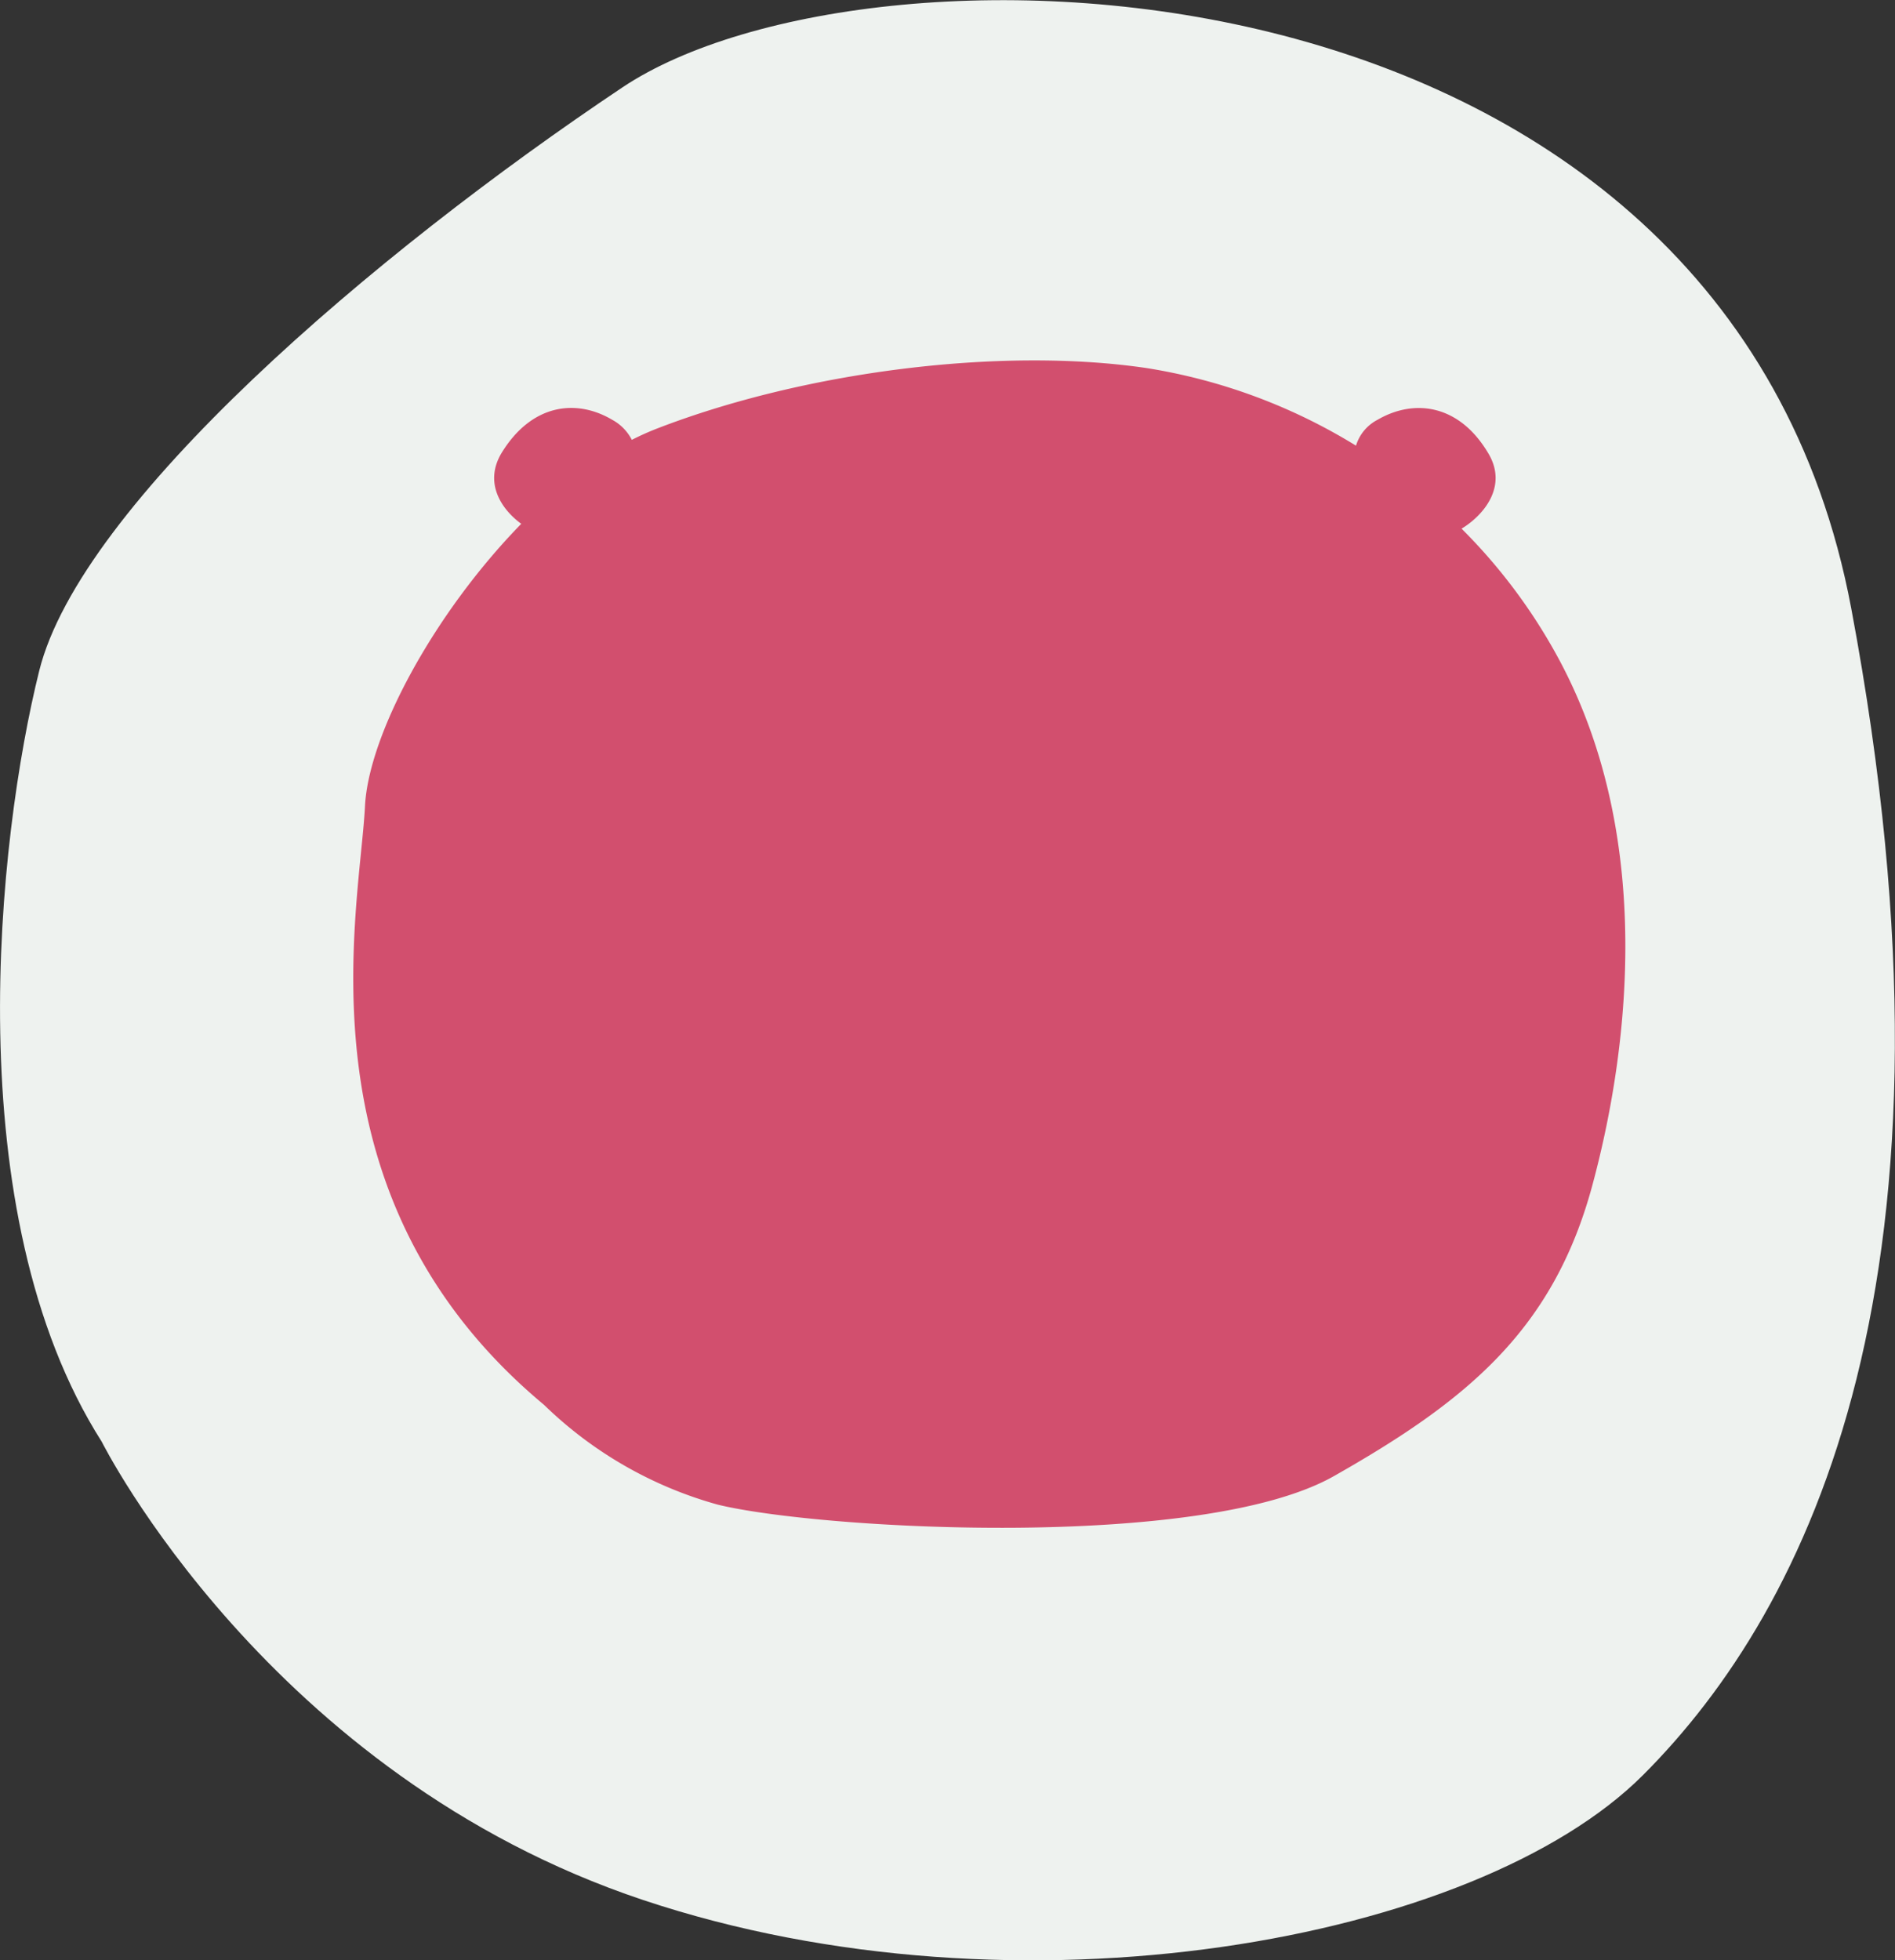 <svg xmlns="http://www.w3.org/2000/svg" viewBox="0 0 117.39 121.39"><rect x="0" y="0" width="117.39" height="121.39" fill="#333333" stroke="none"/><defs><style>.cls-1{fill:#eef2ef;}.cls-2{fill:#d24f6e;}</style></defs><title>cir2</title><g id="圖層_2" data-name="圖層 2"><g id="圖層_1-2" data-name="圖層 1"><path class="cls-1" d="M6.3,89.28s10.32,20.64,33.55,28.39,51.61,2.58,61.93-7.74,20.64-31,12.9-72.25S54-4.91,38.56,5.41,5,31.22,2.43,41.54-2.73,75.09,6.3,89.28Z"/><path class="cls-2" d="M96.42,40.55a34.46,34.46,0,0,0-5.88-7.81c1.34-.81,2.89-2.6,1.66-4.66C90.38,25,87.57,24.69,85.33,26A2.68,2.68,0,0,0,84,27.6a35.26,35.26,0,0,0-13-4.81C62,21.47,49.86,23,40.7,26.54a16.9,16.9,0,0,0-1.56.7A2.93,2.93,0,0,0,37.93,26c-2.23-1.32-5-1-6.87,2.07-1.09,1.84,0,3.47,1.23,4.37C26.86,38,22.83,45.52,22.61,49.93,22.28,56.44,18.2,74.09,33.7,87a25,25,0,0,0,10.76,6.18c6.29,1.54,30,2.87,38.18-1.77s13.57-9,16-18S102.38,51.37,96.42,40.55Z"/></g></g></svg>